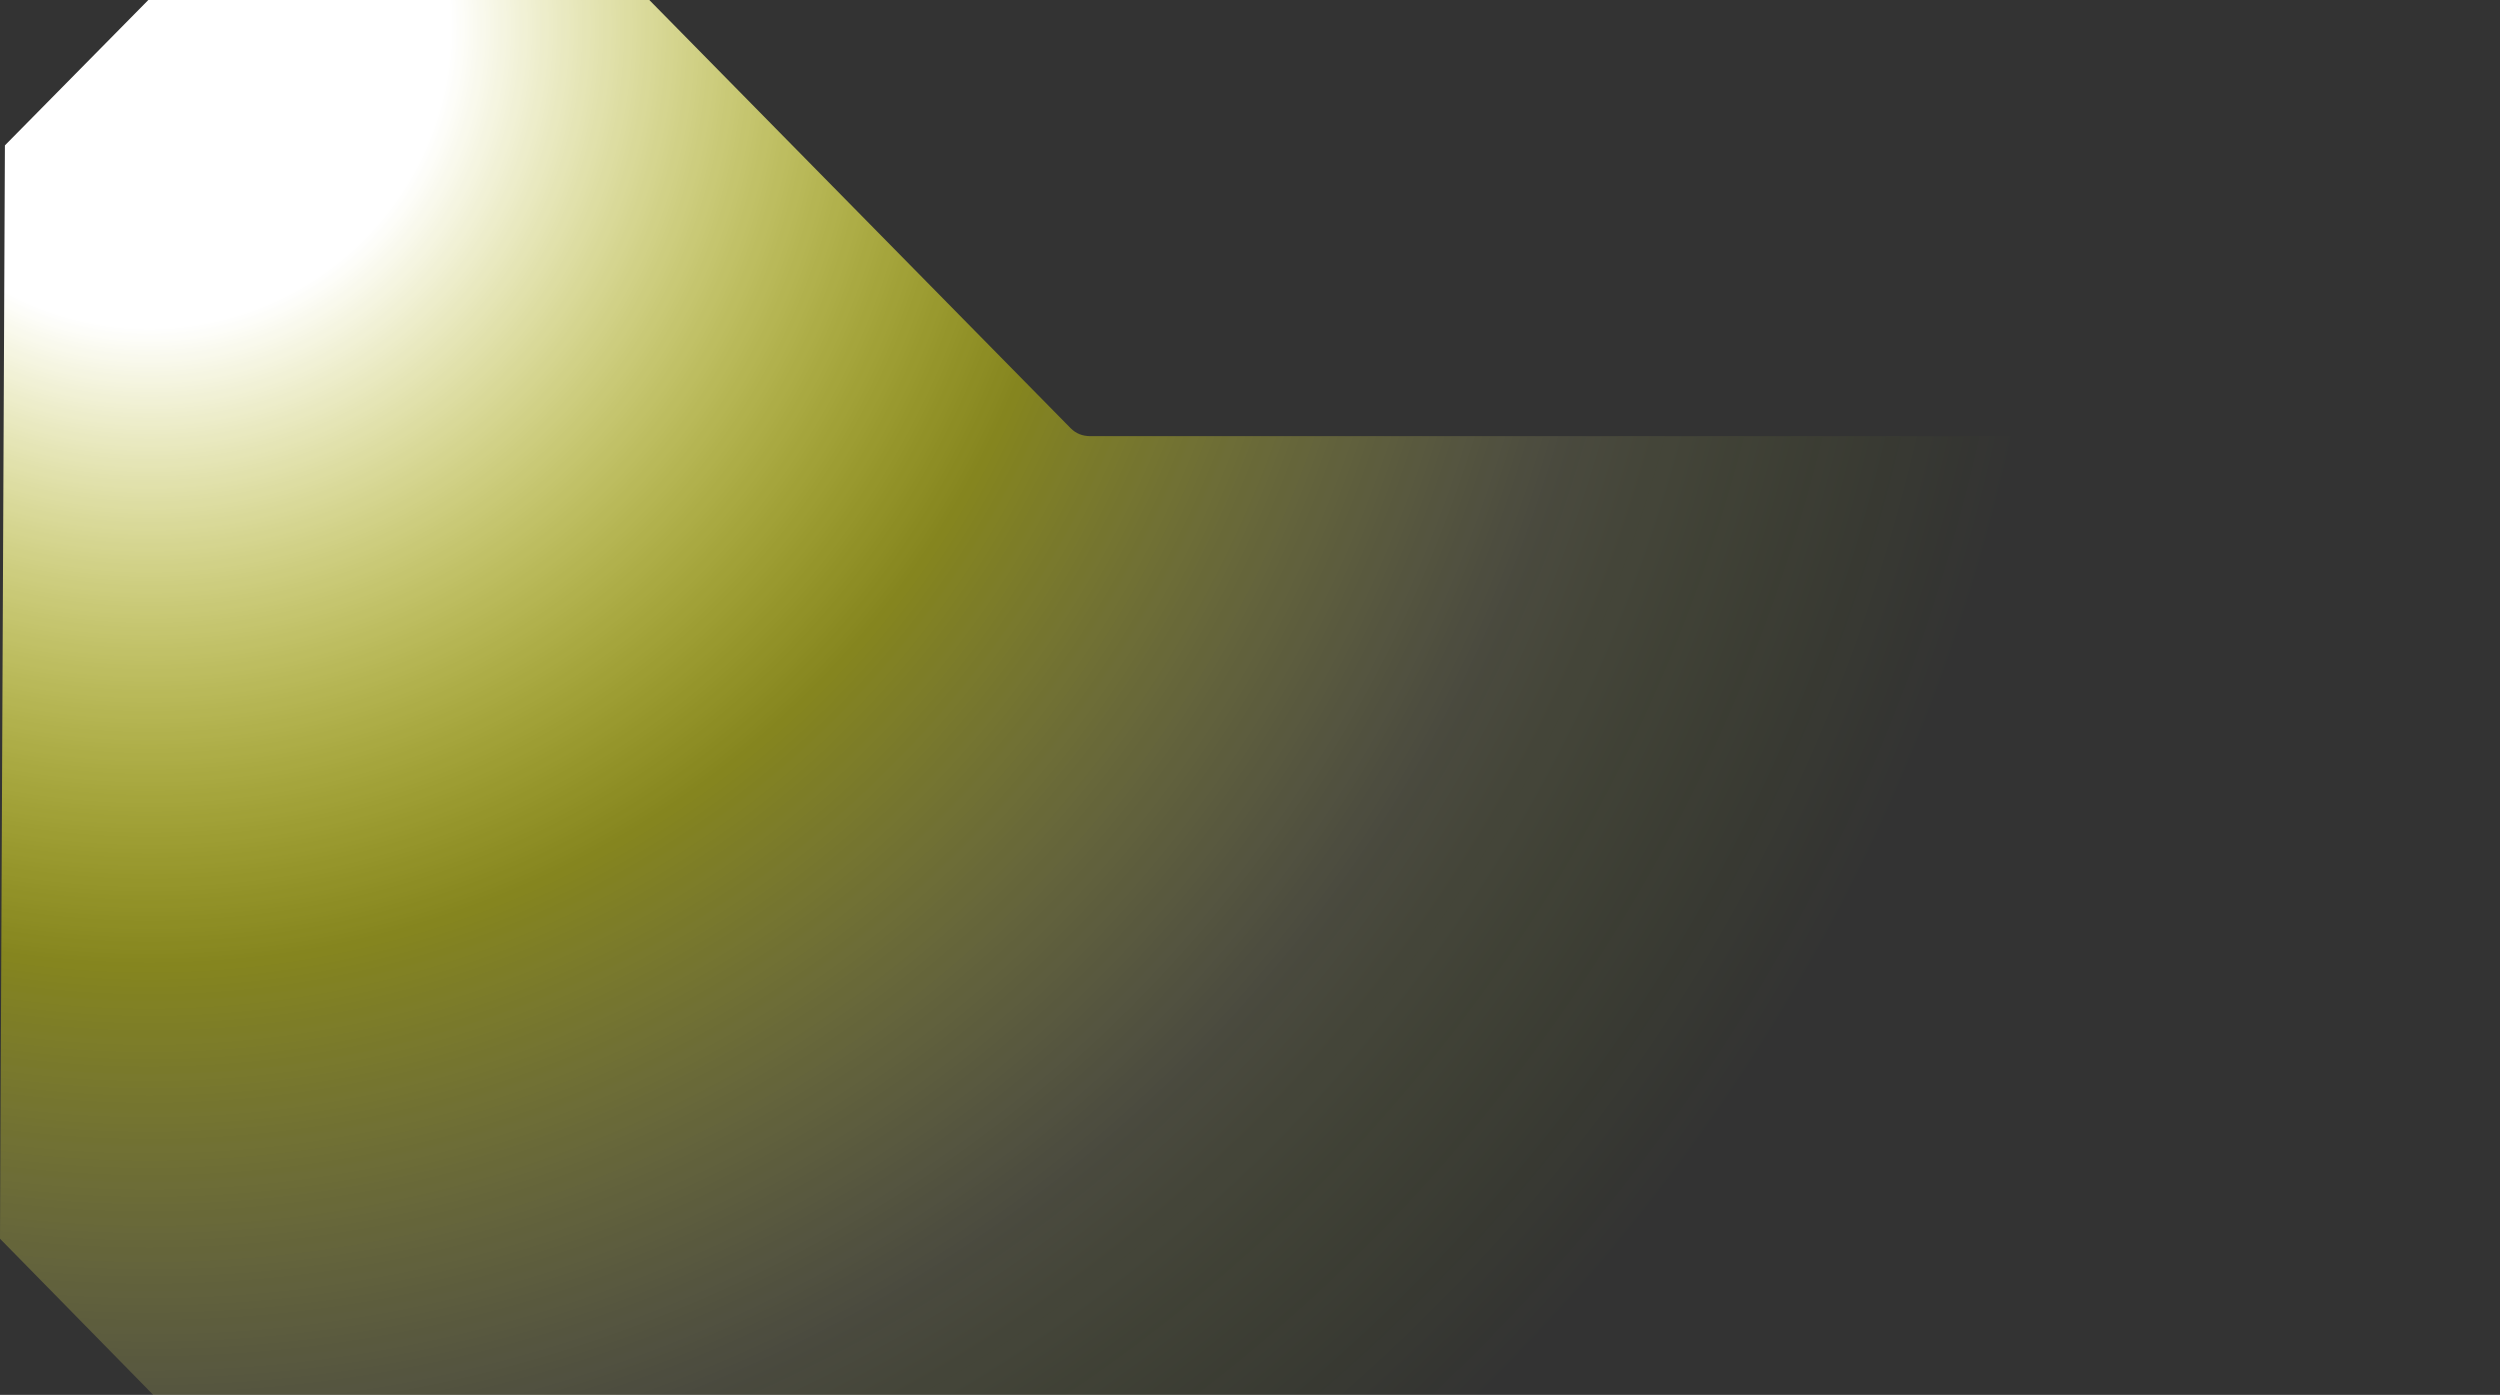 <?xml version="1.0" encoding="UTF-8" standalone="no"?>
<svg xmlns:xlink="http://www.w3.org/1999/xlink" height="71.0px" width="127.25px" xmlns="http://www.w3.org/2000/svg">
  <rect width="100%" height="100%" fill="#333333" stroke="none"/>
  <g transform="matrix(1.0, 0.0, 0.0, 1.0, 0.0, 0.0)">
    <path d="M127.25 63.1 L119.95 71.0 7.8 71.0 0.0 63.05 0.25 7.4 7.55 0.0 33.05 0.0 54.5 21.8 Q54.9 22.2 55.5 22.2 L119.95 22.2 127.25 29.7 127.25 63.1" fill="url(#gradient0)" fill-rule="evenodd" stroke="none"/>
  </g>
  <defs>
    <radialGradient cx="0" cy="0" gradientTransform="matrix(0.164, 0.0, 0.0, 0.164, 7.6, 1.35)" gradientUnits="userSpaceOnUse" id="gradient0" r="819.2" spreadMethod="pad">
      <stop offset="0.114" stop-color="#ffffff"/>
      <stop offset="0.357" stop-color="#ffff00" stop-opacity="0.4"/>
      <stop offset="0.557" stop-color="#ffff99" stop-opacity="0.114"/>
      <stop offset="0.725" stop-color="#ccff00" stop-opacity="0.0"/>
      <stop offset="0.894" stop-color="#ffffff" stop-opacity="0.0"/>
    </radialGradient>
  </defs>
</svg>
